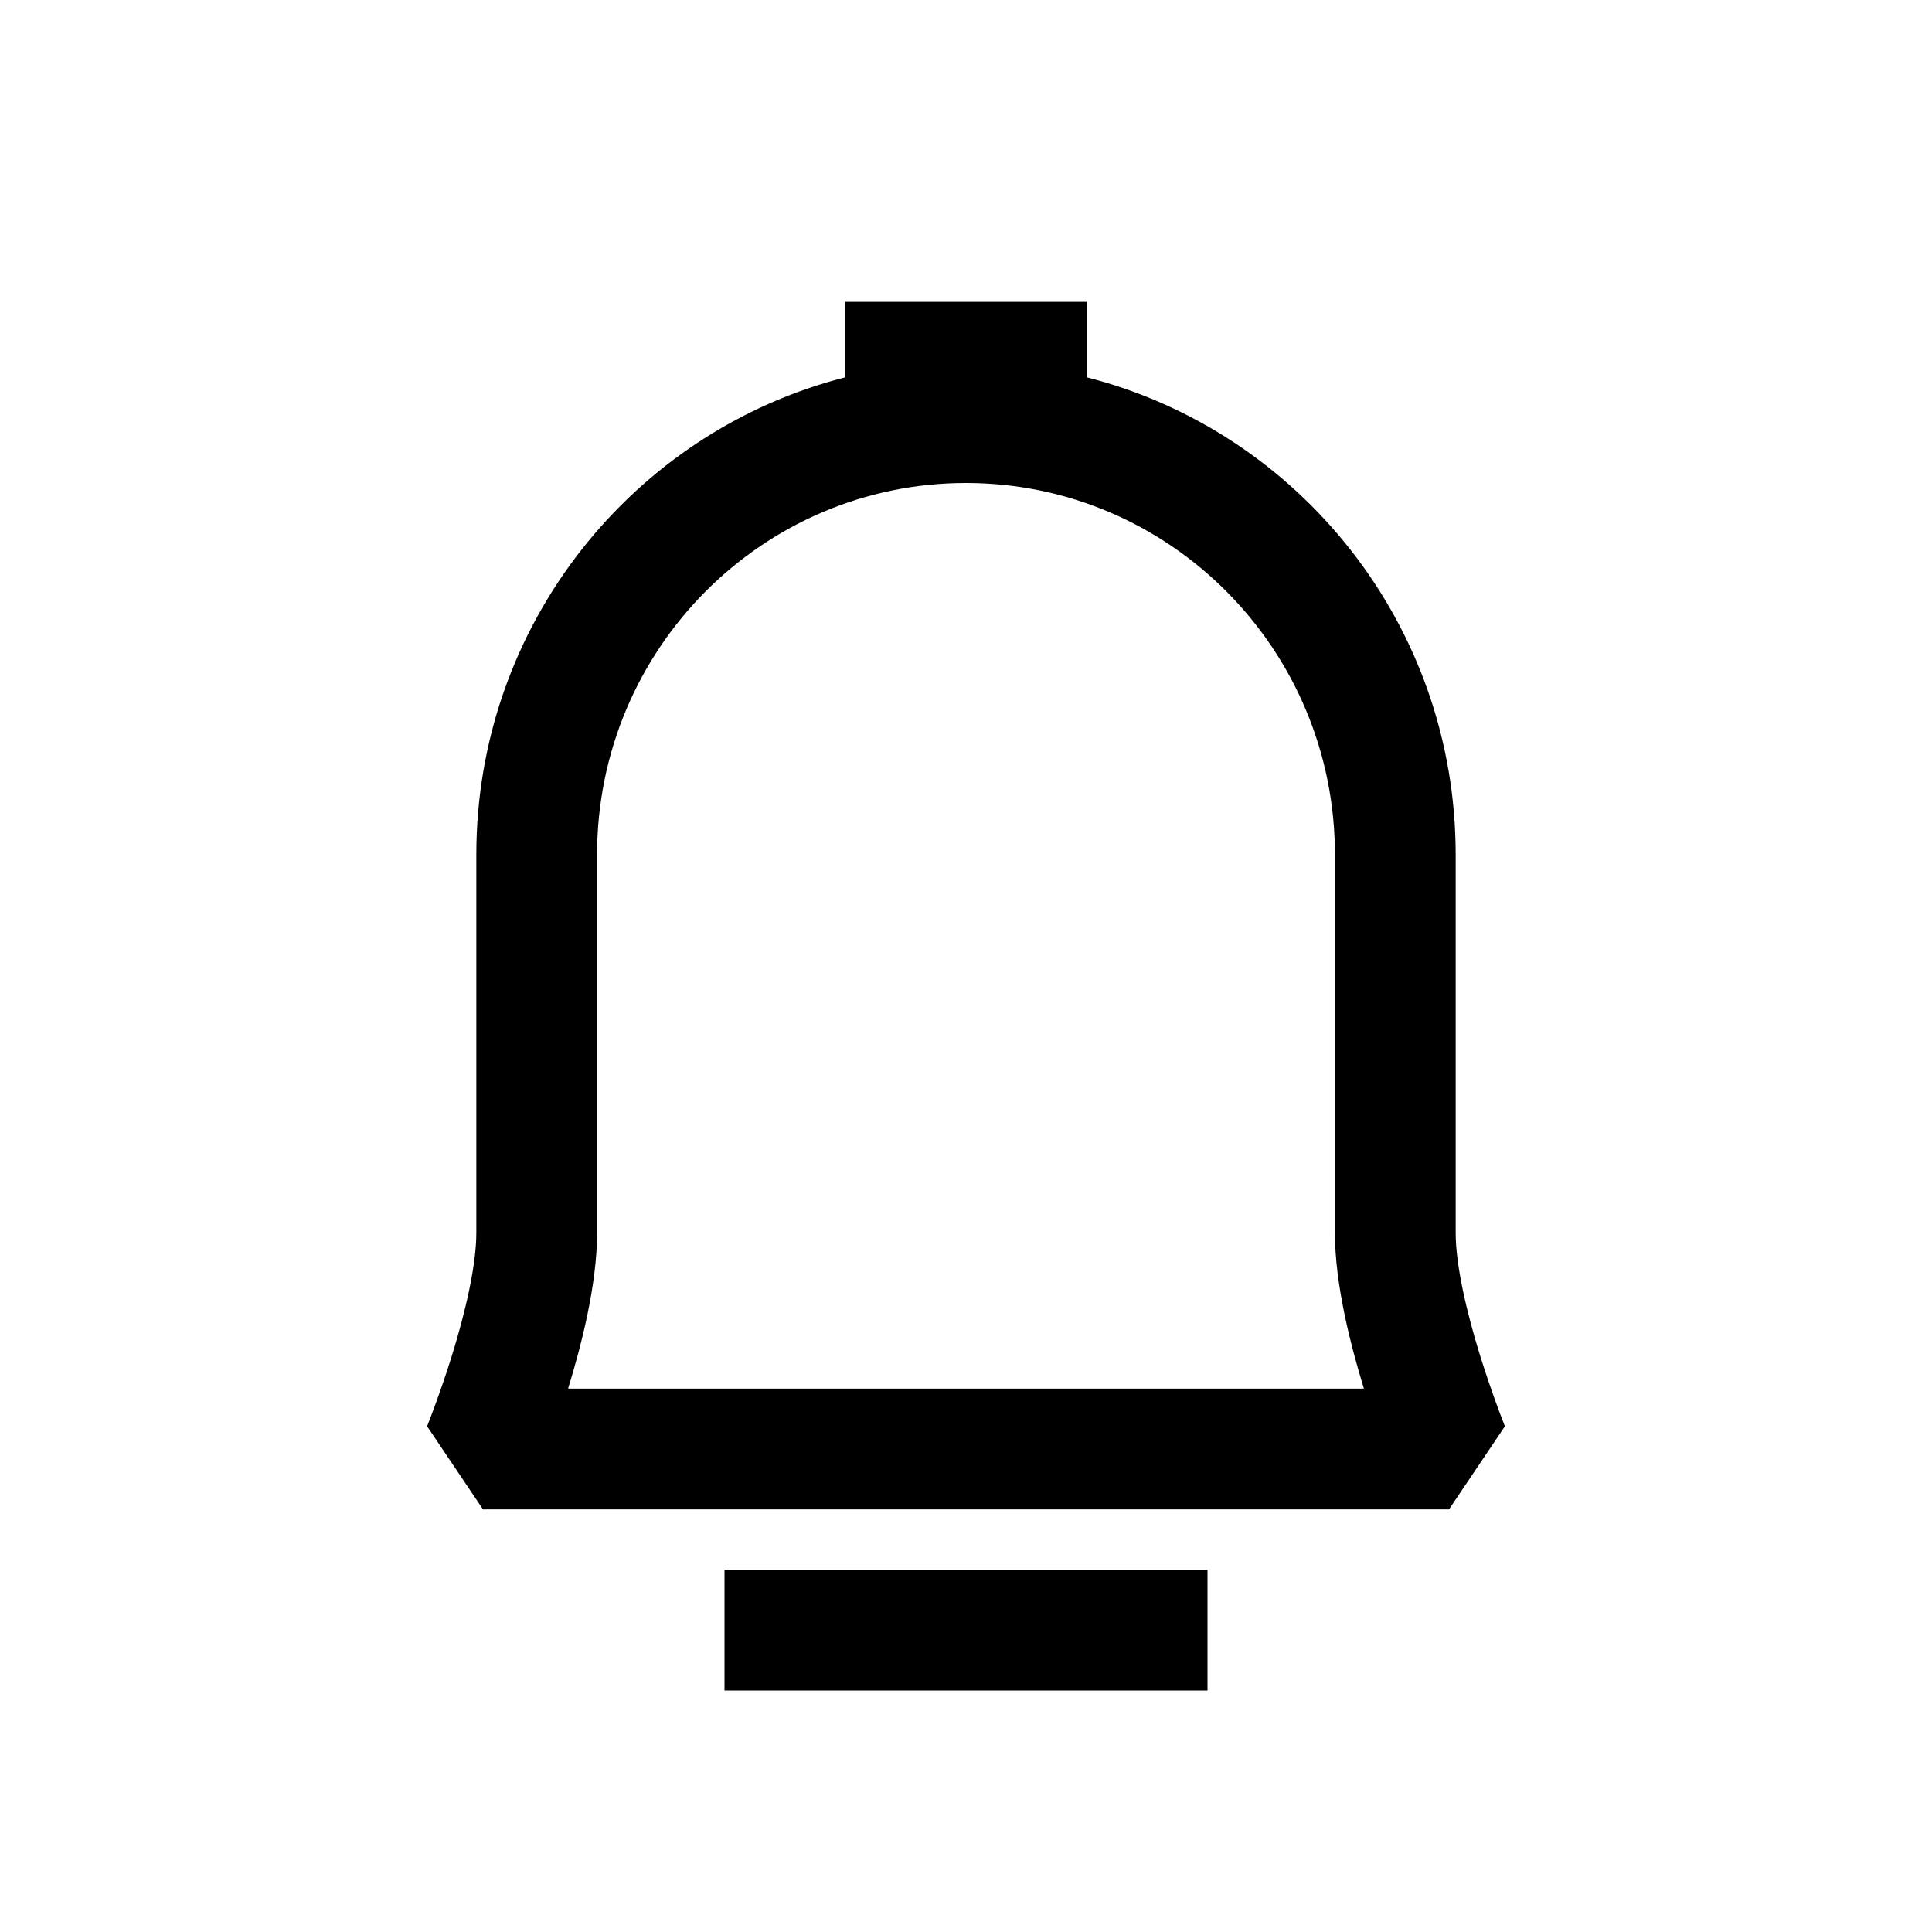 <!DOCTYPE svg PUBLIC "-//W3C//DTD SVG 1.1//EN" "http://www.w3.org/Graphics/SVG/1.1/DTD/svg11.dtd">
<!-- Uploaded to: SVG Repo, www.svgrepo.com, Transformed by: SVG Repo Mixer Tools -->
<svg width="800px" height="800px" viewBox="0 0 24 24" fill="none" xmlns="http://www.w3.org/2000/svg">
<g id="SVGRepo_bgCarrier" stroke-width="0"/>
<g id="SVGRepo_tracerCarrier" stroke-linecap="round" stroke-linejoin="round"/>
<g id="SVGRepo_iconCarrier"> <path fill-rule="evenodd" clip-rule="evenodd" d="M10.5 4.687V3.75H13.5V4.687C16.137 5.36 18.083 7.763 18.083 10.618V15.316C18.083 15.719 18.219 16.298 18.383 16.83C18.462 17.084 18.541 17.308 18.6 17.469C18.629 17.549 18.653 17.613 18.67 17.655L18.689 17.703L18.694 17.715L18.695 17.717L18 18.75H6L5.305 17.717L5.306 17.715L5.311 17.703L5.33 17.655C5.346 17.613 5.371 17.549 5.4 17.469C5.459 17.308 5.538 17.084 5.617 16.83C5.781 16.298 5.917 15.719 5.917 15.316V10.618C5.917 7.763 7.863 5.36 10.5 4.687ZM12 6C9.473 6 7.417 8.063 7.417 10.618V15.316C7.417 15.952 7.225 16.703 7.057 17.25H16.943C16.775 16.703 16.583 15.952 16.583 15.316V10.618C16.583 8.063 14.527 6 12 6ZM15 21H9V19.5H15V21Z" fill="#000000" data-darkreader-inline-fill="" style="--darkreader-inline-fill: #000000;"/> </g>
</svg>